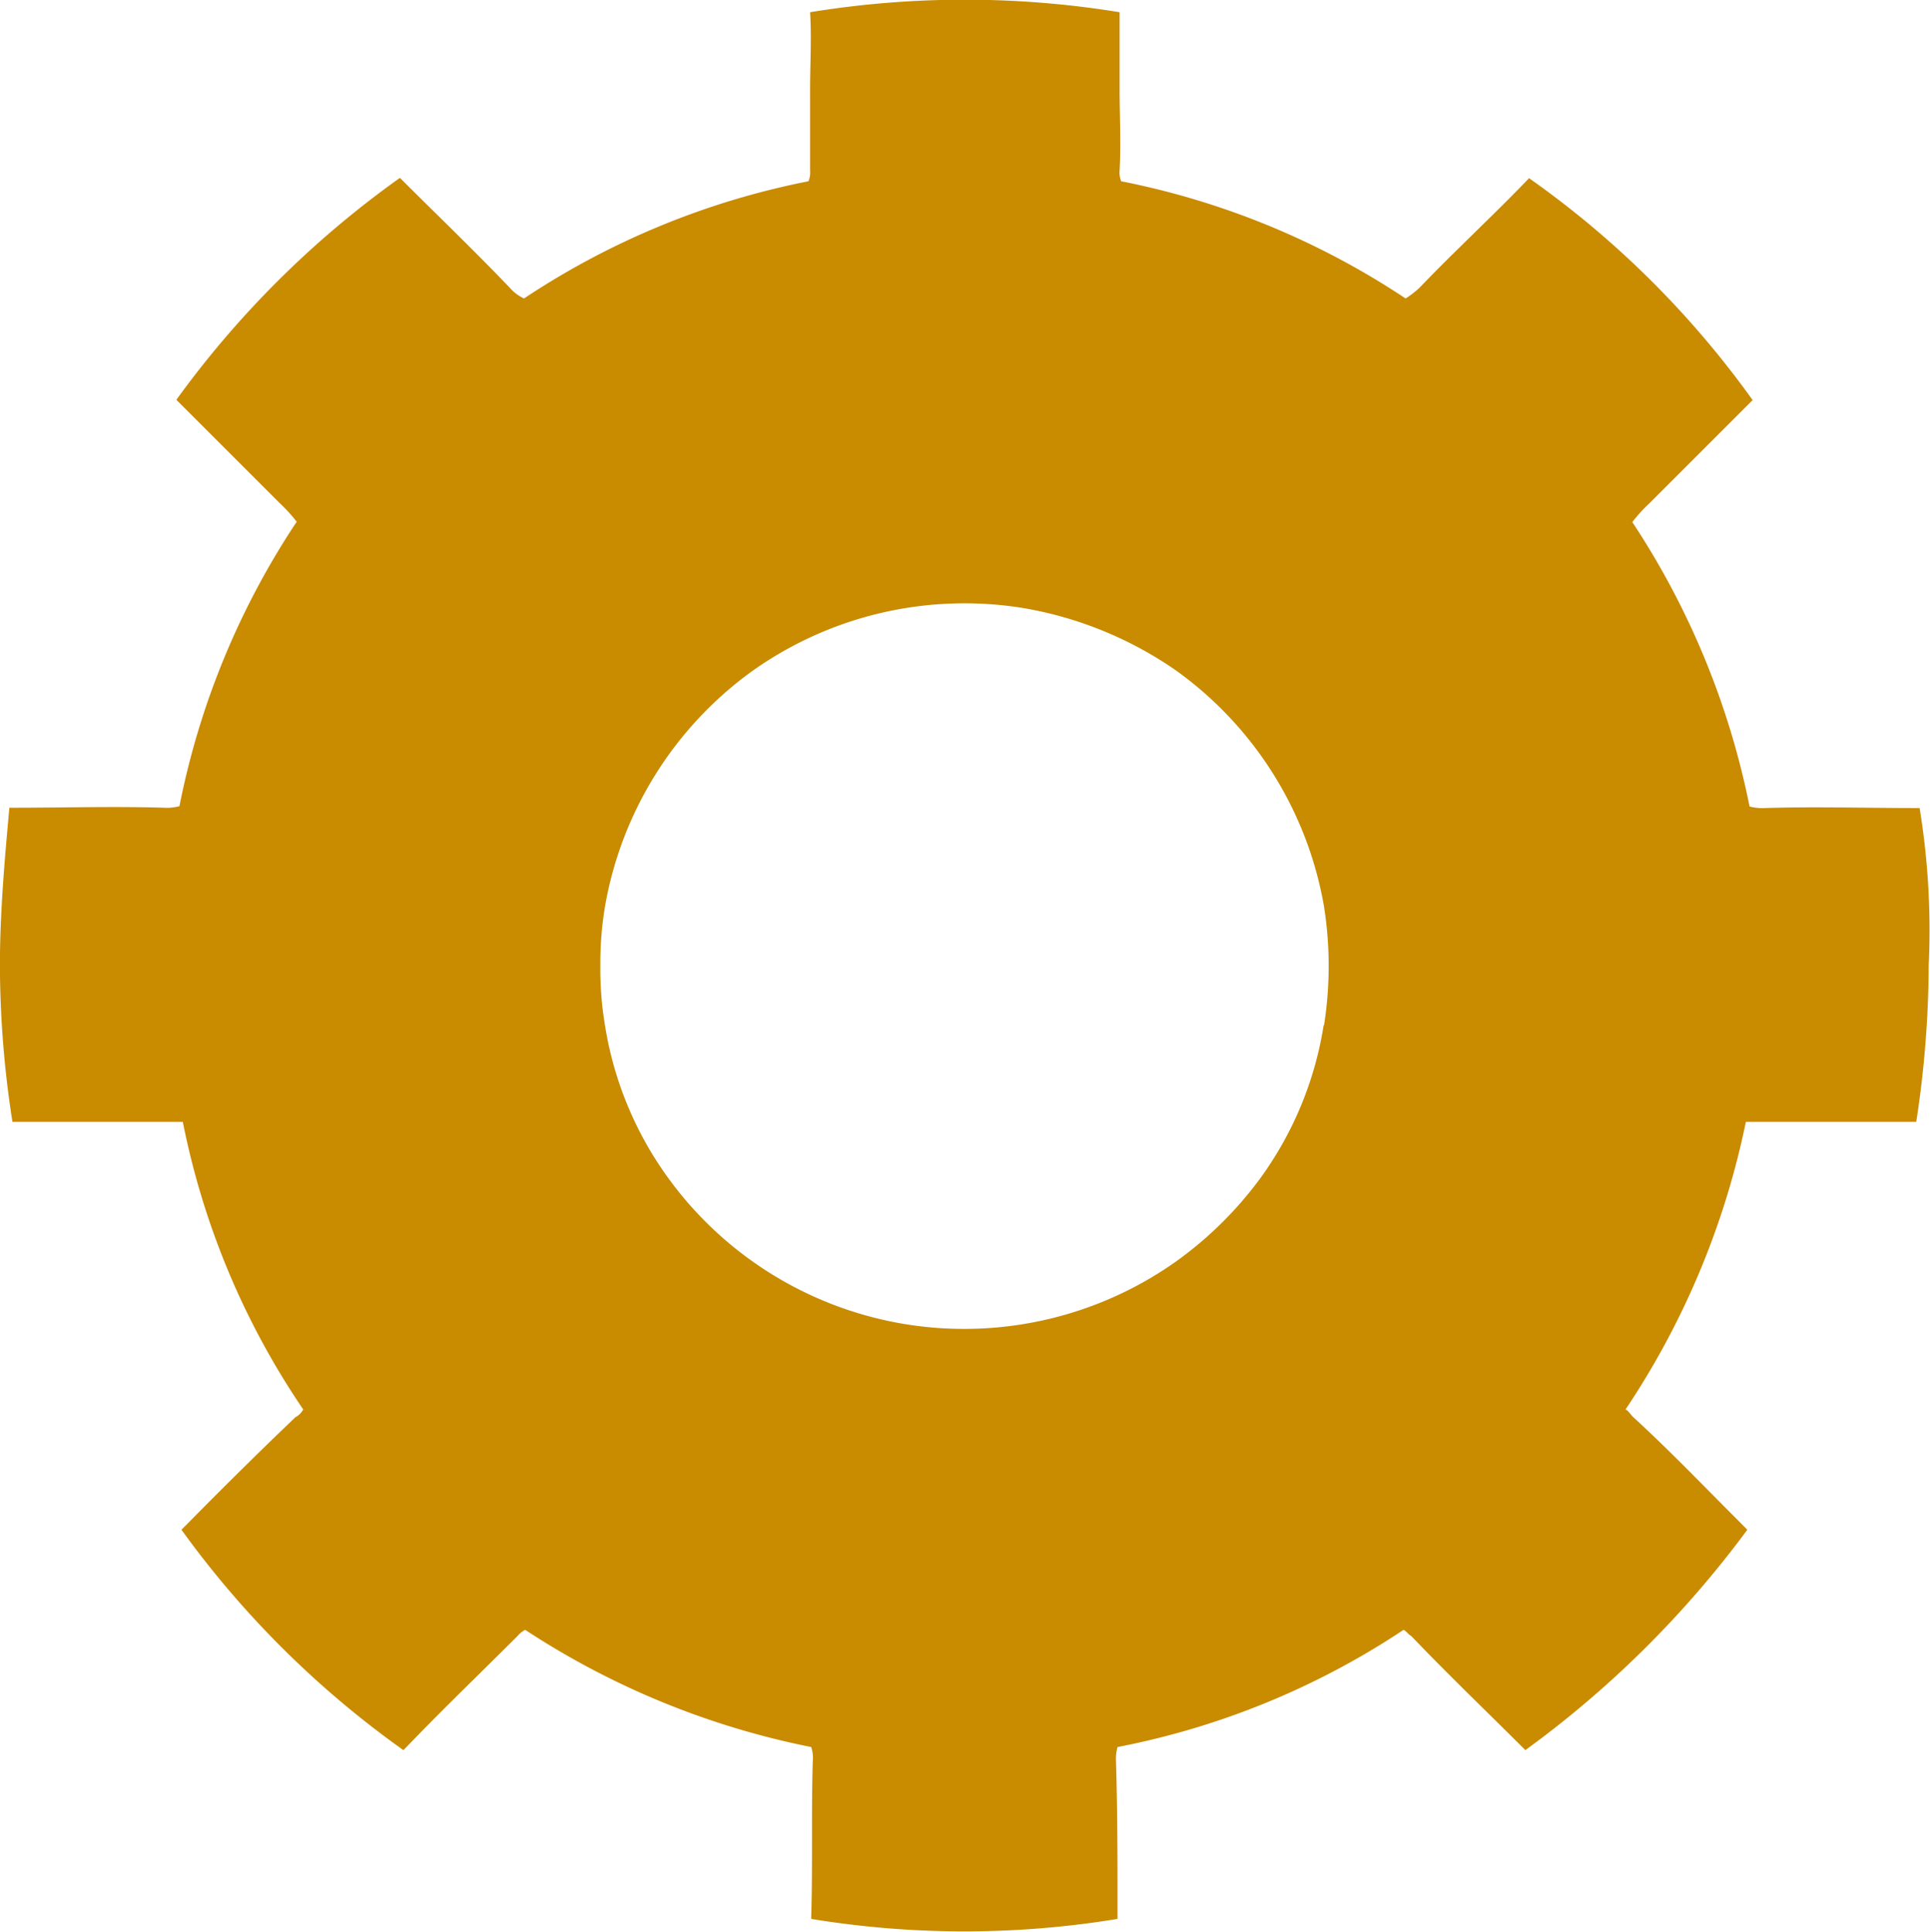 <svg xmlns="http://www.w3.org/2000/svg" xmlns:xlink="http://www.w3.org/1999/xlink" width="25.104" height="25.132" viewBox="0 0 25.104 25.132">
    <defs>
        <linearGradient id="linear-gradient" x1="0.131" y1="0.979" x2="0.847" y2="0.045" gradientUnits="objectBoundingBox">
        <stop offset="0" stop-color="#c98b00"/>
        <stop offset="1" stop-color="#f0d393"/>
        </linearGradient>
    </defs>
    <path id="Path_25" data-name="Path 25" d="M616.344,269.875h-.04c-.651,0-1.322-.02-1.972,0a.638.638,0,0,1-.2-.02,10.421,10.421,0,0,0-1.525-3.7,2,2,0,0,1,.223-.245l1.342-1.342a12.253,12.253,0,0,0-2.908-2.887c-.468.488-.955.935-1.423,1.423a1.215,1.215,0,0,1-.183.142,10.254,10.254,0,0,0-3.7-1.525.311.311,0,0,1-.02-.142c.02-.346,0-.712,0-1.057v-1a12.51,12.51,0,0,0-4.026,0c.021.326,0,.671,0,1v1.057a.3.3,0,0,1-.021.142,10.251,10.251,0,0,0-3.7,1.525A.566.566,0,0,1,598,263.1c-.468-.488-.955-.956-1.423-1.423a12.616,12.616,0,0,0-2.908,2.887l1.342,1.342a2.007,2.007,0,0,1,.223.245,10.269,10.269,0,0,0-1.525,3.7.64.64,0,0,1-.2.02c-.651-.02-1.322,0-1.972,0h-.04c-.061.671-.123,1.363-.123,2.054a13.309,13.309,0,0,0,.163,2.033h2.216a10.162,10.162,0,0,0,1.566,3.741.237.237,0,0,1-.1.1c-.448.427-.9.875-1.342,1.322l-.142.143a12.459,12.459,0,0,0,2.887,2.867l.04-.04c.468-.488.955-.955,1.444-1.444a.363.363,0,0,1,.1-.081,10.526,10.526,0,0,0,3.721,1.525.457.457,0,0,1,.02.182c-.02.671,0,1.343-.02,2.013v.041a12.309,12.309,0,0,0,3.984,0v-.041c0-.67,0-1.342-.02-2.013a.575.575,0,0,1,.02-.182,10.227,10.227,0,0,0,3.721-1.525c.04.021.061.061.1.081.468.489.955.957,1.444,1.444l.04.04a13.329,13.329,0,0,0,2.887-2.867l-.142-.143c-.447-.447-.875-.894-1.342-1.322-.04-.04-.061-.081-.1-.1a10.534,10.534,0,0,0,1.565-3.741H616.3a13.547,13.547,0,0,0,.162-2.033A9.868,9.868,0,0,0,616.344,269.875Zm-7.752,2.826a4.6,4.6,0,0,1-.831,2,4.9,4.9,0,0,1-1.089,1.073,4.763,4.763,0,0,1-2,.817,4.782,4.782,0,0,1-1.512,0,4.759,4.759,0,0,1-3.084-1.89,4.6,4.6,0,0,1-.832-2,4.352,4.352,0,0,1-.06-.772,4.464,4.464,0,0,1,.06-.771,4.788,4.788,0,0,1,1.921-3.069,4.763,4.763,0,0,1,2-.817,4.777,4.777,0,0,1,1.512,0,4.932,4.932,0,0,1,2,.817,4.784,4.784,0,0,1,1.92,3.069,4.978,4.978,0,0,1,0,1.543Z" transform="translate(-591.375 -259.363)" fill="#C98B00"/>
</svg>